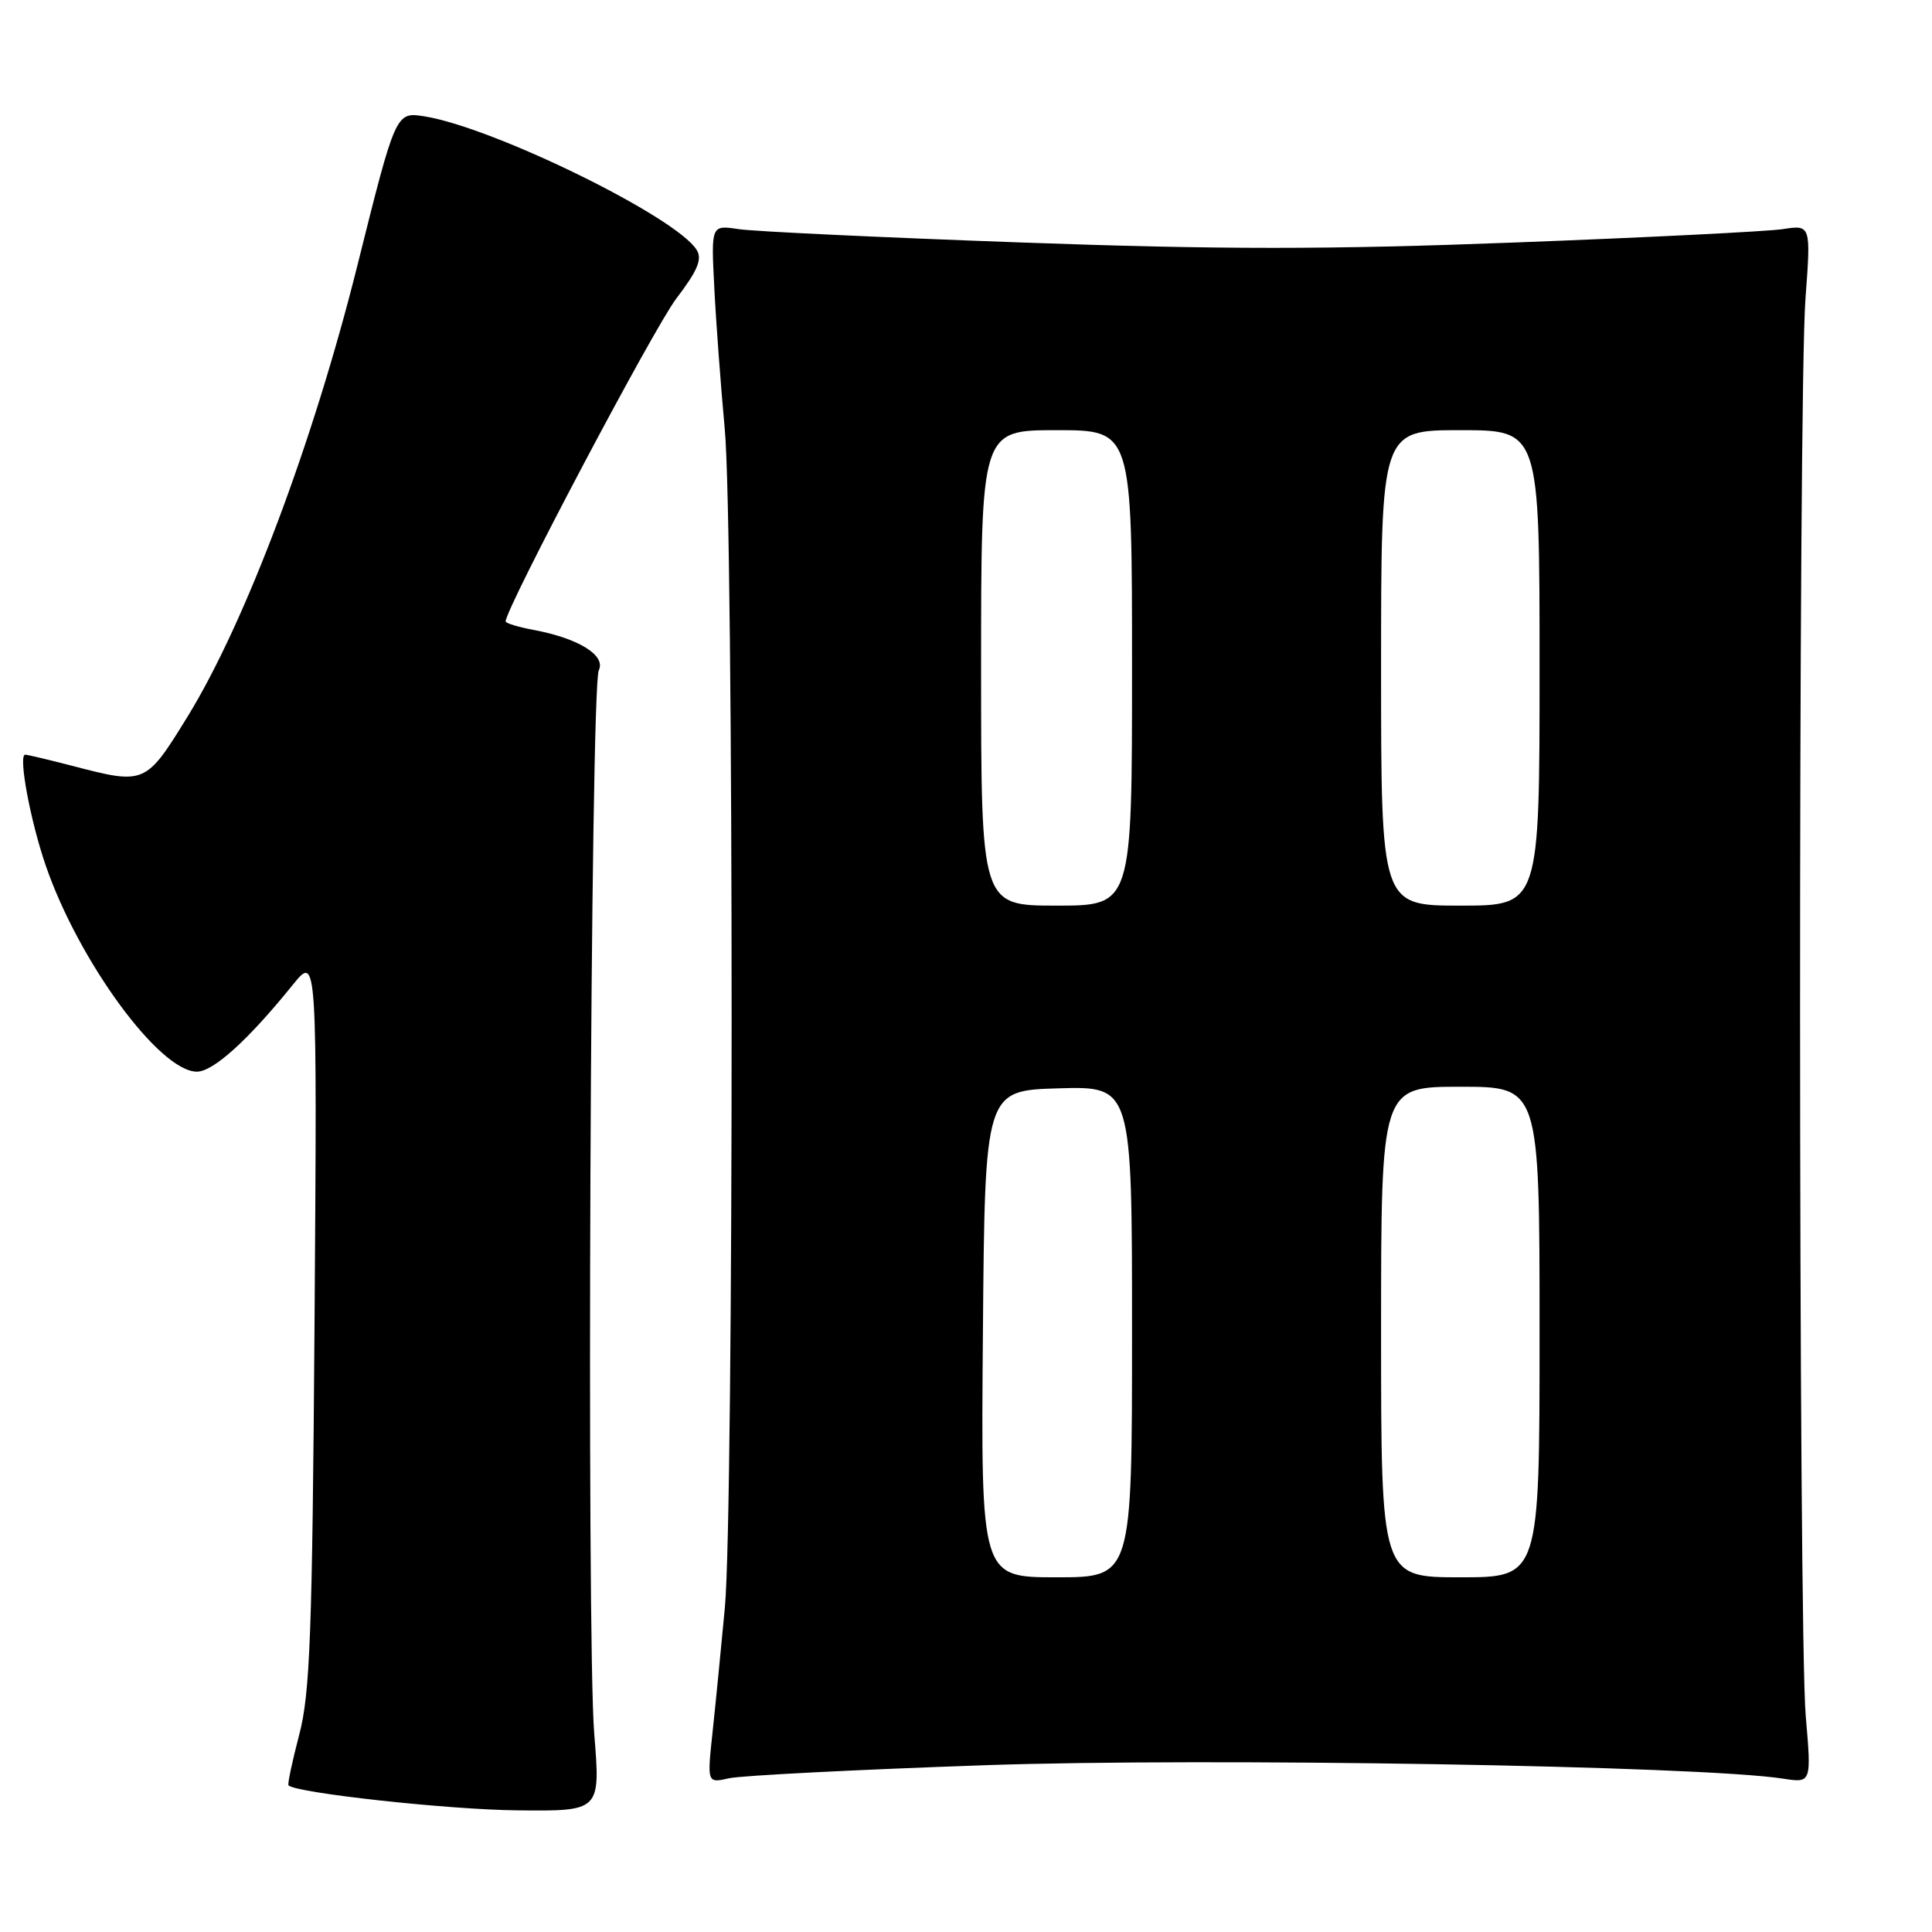 <?xml version="1.0" encoding="UTF-8" standalone="no"?>
<!DOCTYPE svg PUBLIC "-//W3C//DTD SVG 1.1//EN" "http://www.w3.org/Graphics/SVG/1.1/DTD/svg11.dtd" >
<svg xmlns="http://www.w3.org/2000/svg" xmlns:xlink="http://www.w3.org/1999/xlink" version="1.1" viewBox="0 0 256 256">
 <g >
 <path fill="currentColor"
d=" M 78.74 229.75 C 77.70 216.85 78.24 91.09 79.34 88.82 C 80.31 86.84 76.68 84.59 70.72 83.47 C 68.67 83.09 67.00 82.58 67.00 82.34 C 67.00 80.61 86.64 43.46 89.60 39.58 C 92.44 35.85 93.08 34.34 92.31 33.11 C 89.61 28.74 65.45 16.90 56.26 15.42 C 52.44 14.81 52.44 14.81 47.36 35.16 C 41.49 58.65 32.52 82.49 24.85 94.96 C 19.32 103.94 19.21 103.99 9.66 101.50 C 6.49 100.68 3.65 100.00 3.34 100.00 C 2.39 100.00 4.01 108.73 6.06 114.69 C 10.44 127.40 21.14 142.00 26.09 142.00 C 28.26 142.00 32.87 137.83 38.79 130.50 C 42.02 126.50 42.02 126.50 41.68 175.00 C 41.38 216.58 41.09 224.41 39.64 229.89 C 38.72 233.41 38.08 236.41 38.23 236.57 C 39.25 237.58 59.39 239.79 68.53 239.88 C 79.57 240.00 79.57 240.00 78.74 229.75 Z  M 130.50 233.90 C 159.90 232.88 225.31 233.97 236.27 235.68 C 240.03 236.26 240.03 236.26 239.27 227.38 C 238.29 216.05 238.26 52.77 239.23 39.64 C 239.96 29.79 239.96 29.79 236.23 30.36 C 234.18 30.67 218.24 31.47 200.80 32.13 C 176.03 33.08 161.73 33.08 135.30 32.13 C 116.71 31.46 99.86 30.67 97.86 30.36 C 94.22 29.81 94.22 29.81 94.65 38.15 C 94.88 42.74 95.51 51.19 96.04 56.92 C 97.24 69.92 97.25 200.07 96.05 213.00 C 95.56 218.22 94.84 225.60 94.43 229.40 C 93.69 236.29 93.69 236.29 96.60 235.63 C 98.19 235.27 113.45 234.49 130.50 233.90 Z  M 130.24 176.75 C 130.50 144.50 130.50 144.50 140.25 144.21 C 150.00 143.93 150.00 143.93 150.00 176.46 C 150.00 209.00 150.00 209.00 139.99 209.00 C 129.97 209.00 129.97 209.00 130.24 176.75 Z  M 183.00 176.50 C 183.00 144.00 183.00 144.00 193.50 144.00 C 204.00 144.00 204.00 144.00 204.00 176.50 C 204.00 209.00 204.00 209.00 193.50 209.00 C 183.00 209.00 183.00 209.00 183.00 176.50 Z  M 130.00 88.50 C 130.00 57.00 130.00 57.00 140.00 57.00 C 150.00 57.00 150.00 57.00 150.00 88.50 C 150.00 120.00 150.00 120.00 140.00 120.00 C 130.00 120.00 130.00 120.00 130.00 88.50 Z  M 183.00 88.50 C 183.00 57.00 183.00 57.00 193.50 57.00 C 204.00 57.00 204.00 57.00 204.00 88.50 C 204.00 120.00 204.00 120.00 193.50 120.00 C 183.00 120.00 183.00 120.00 183.00 88.50 Z "/>
</g>
</svg>